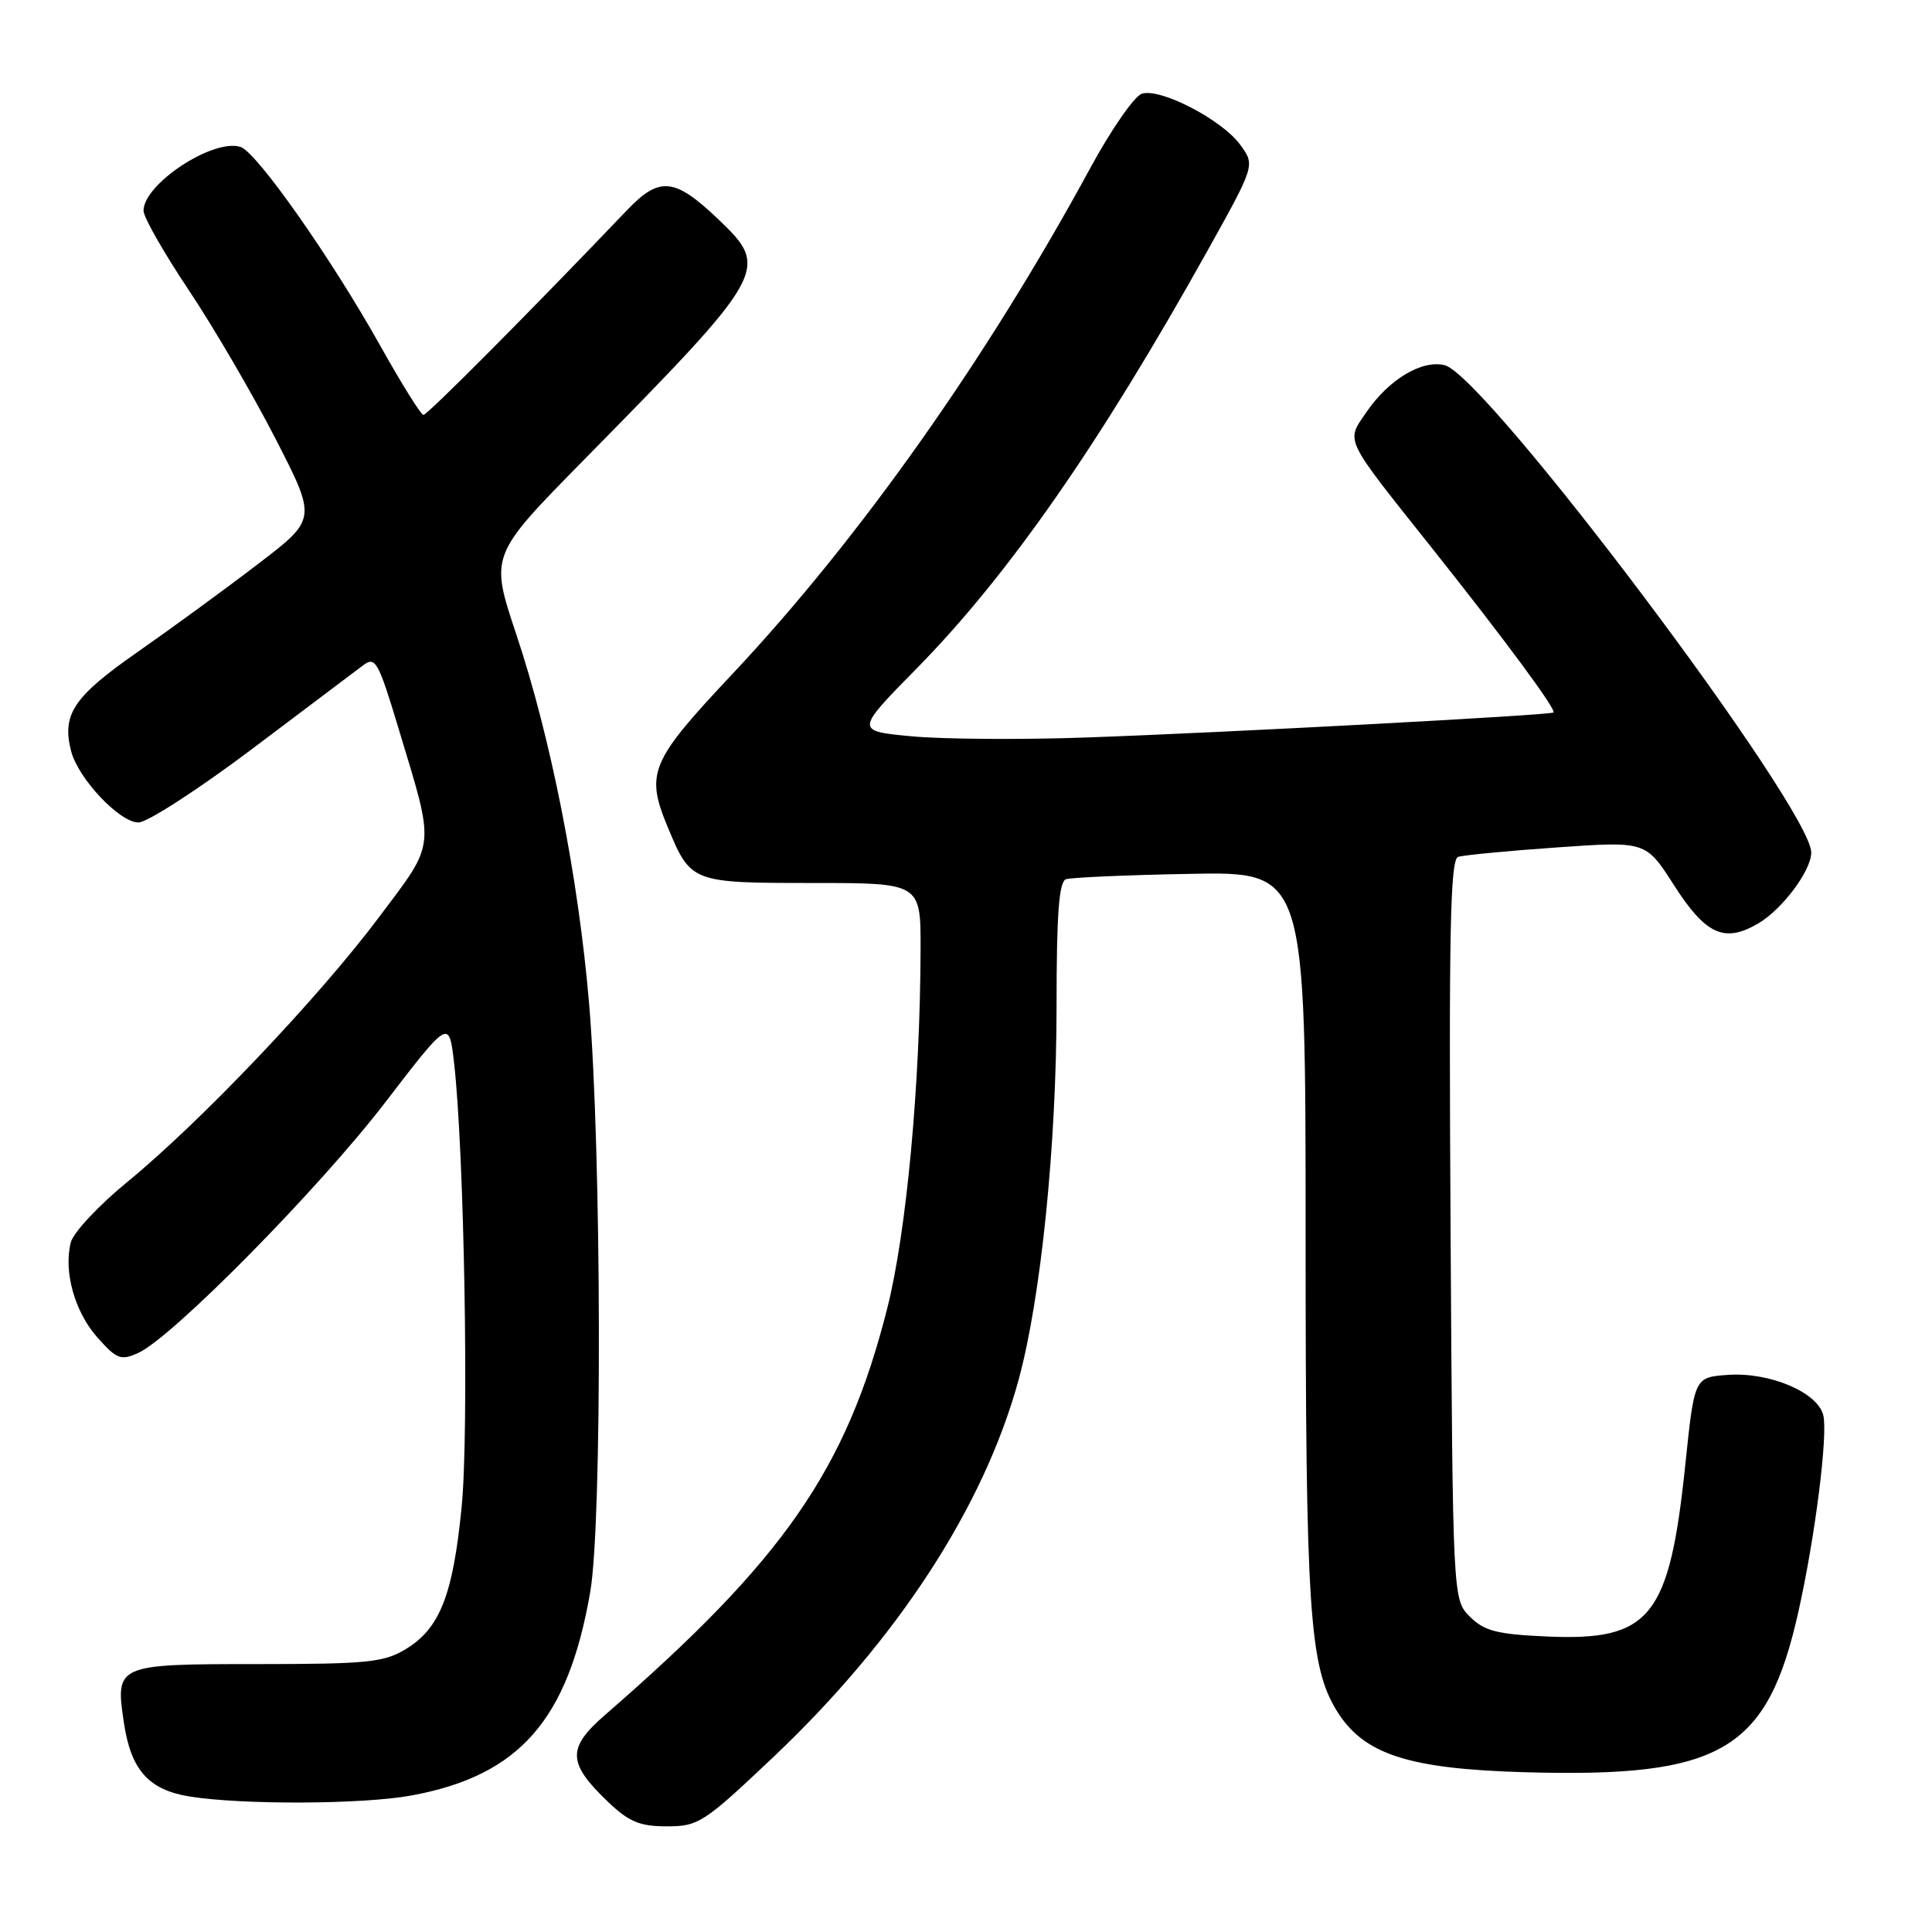 <?xml version="1.0" encoding="UTF-8" standalone="no"?>
<!DOCTYPE svg PUBLIC "-//W3C//DTD SVG 1.1//EN" "http://www.w3.org/Graphics/SVG/1.1/DTD/svg11.dtd" >
<svg xmlns="http://www.w3.org/2000/svg" xmlns:xlink="http://www.w3.org/1999/xlink" version="1.1" viewBox="0 0 256 256">
 <g >
 <path fill="currentColor"
d=" M 102.41 232.88 C 118.92 217.26 130.36 199.67 134.96 182.87 C 137.94 171.97 140.00 151.66 140.00 133.22 C 140.00 121.09 140.32 116.83 141.25 116.50 C 141.94 116.27 149.36 115.94 157.75 115.79 C 173.00 115.50 173.00 115.50 173.00 163.57 C 173.00 213.36 173.48 220.74 177.12 226.68 C 180.68 232.46 186.58 234.39 202.07 234.83 C 228.14 235.57 234.19 232.01 238.31 213.50 C 240.54 203.52 242.23 190.06 241.59 187.51 C 240.83 184.47 234.46 181.79 228.95 182.18 C 224.52 182.50 224.52 182.50 223.33 193.91 C 221.21 214.37 218.71 217.47 204.88 216.84 C 198.35 216.55 196.66 216.11 194.77 214.22 C 192.50 211.95 192.50 211.95 192.21 162.96 C 191.97 123.56 192.16 113.89 193.21 113.54 C 193.92 113.31 199.81 112.74 206.29 112.29 C 218.08 111.46 218.08 111.46 221.79 117.26 C 226.03 123.88 228.50 125.00 233.01 122.34 C 236.17 120.48 240.00 115.35 240.00 112.97 C 240.00 107.09 196.88 49.76 191.43 48.39 C 188.43 47.64 184.04 50.26 181.08 54.58 C 178.32 58.61 177.92 57.76 189.74 72.62 C 199.51 84.91 206.28 94.08 205.84 94.41 C 205.35 94.77 162.27 97.08 143.94 97.72 C 135.39 98.03 125.00 97.95 120.85 97.57 C 113.32 96.86 113.32 96.86 121.41 88.63 C 133.60 76.24 145.68 58.89 160.01 33.20 C 166.31 21.89 166.31 21.89 164.35 19.20 C 161.95 15.88 153.75 11.62 151.30 12.42 C 150.31 12.74 147.25 17.15 144.50 22.21 C 130.79 47.47 113.89 71.37 97.10 89.25 C 86.09 100.96 85.48 102.42 88.54 109.75 C 91.54 116.94 91.71 117.00 107.65 117.00 C 122.00 117.00 122.00 117.00 121.98 125.75 C 121.94 143.69 120.11 163.34 117.55 173.42 C 112.13 194.77 103.83 206.71 80.17 227.24 C 75.11 231.63 75.18 233.61 80.56 238.75 C 83.35 241.41 84.77 242.00 88.37 242.00 C 92.55 242.00 93.27 241.53 102.41 232.88 Z  M 54.53 237.91 C 68.82 235.27 75.27 227.93 78.21 210.94 C 79.81 201.72 79.71 152.59 78.06 133.00 C 76.65 116.31 73.00 97.80 68.41 84.05 C 64.92 73.60 64.92 73.60 77.26 61.05 C 101.81 36.09 102.07 35.61 95.11 28.99 C 89.38 23.54 87.38 23.35 83.08 27.85 C 70.45 41.09 56.62 55.00 56.11 54.98 C 55.77 54.97 53.18 50.80 50.34 45.73 C 43.88 34.19 34.02 20.17 31.88 19.47 C 28.25 18.30 18.98 24.40 19.02 27.94 C 19.03 28.80 21.74 33.55 25.05 38.50 C 28.35 43.45 33.51 52.29 36.51 58.14 C 41.97 68.78 41.97 68.78 34.23 74.70 C 29.98 77.96 22.79 83.21 18.25 86.38 C 9.75 92.31 8.19 94.63 9.41 99.48 C 10.32 103.13 15.85 109.00 18.35 108.98 C 19.53 108.97 26.31 104.58 33.42 99.23 C 40.52 93.88 47.13 88.90 48.11 88.16 C 49.75 86.93 50.12 87.60 52.85 96.66 C 57.68 112.68 57.82 111.41 50.19 121.57 C 42.21 132.22 26.51 148.72 16.91 156.58 C 13.09 159.70 9.71 163.32 9.38 164.63 C 8.40 168.52 9.91 173.87 12.94 177.26 C 15.49 180.12 16.02 180.31 18.34 179.26 C 22.85 177.20 42.22 157.56 51.00 146.13 C 59.50 135.06 59.50 135.06 60.16 140.78 C 61.52 152.50 62.16 189.68 61.17 199.67 C 60.02 211.38 58.28 215.80 53.73 218.54 C 50.87 220.27 48.61 220.50 34.11 220.50 C 15.39 220.50 15.26 220.56 16.42 228.29 C 17.35 234.53 19.69 237.16 25.09 238.04 C 32.09 239.17 48.09 239.10 54.53 237.91 Z "/>
</g>
</svg>